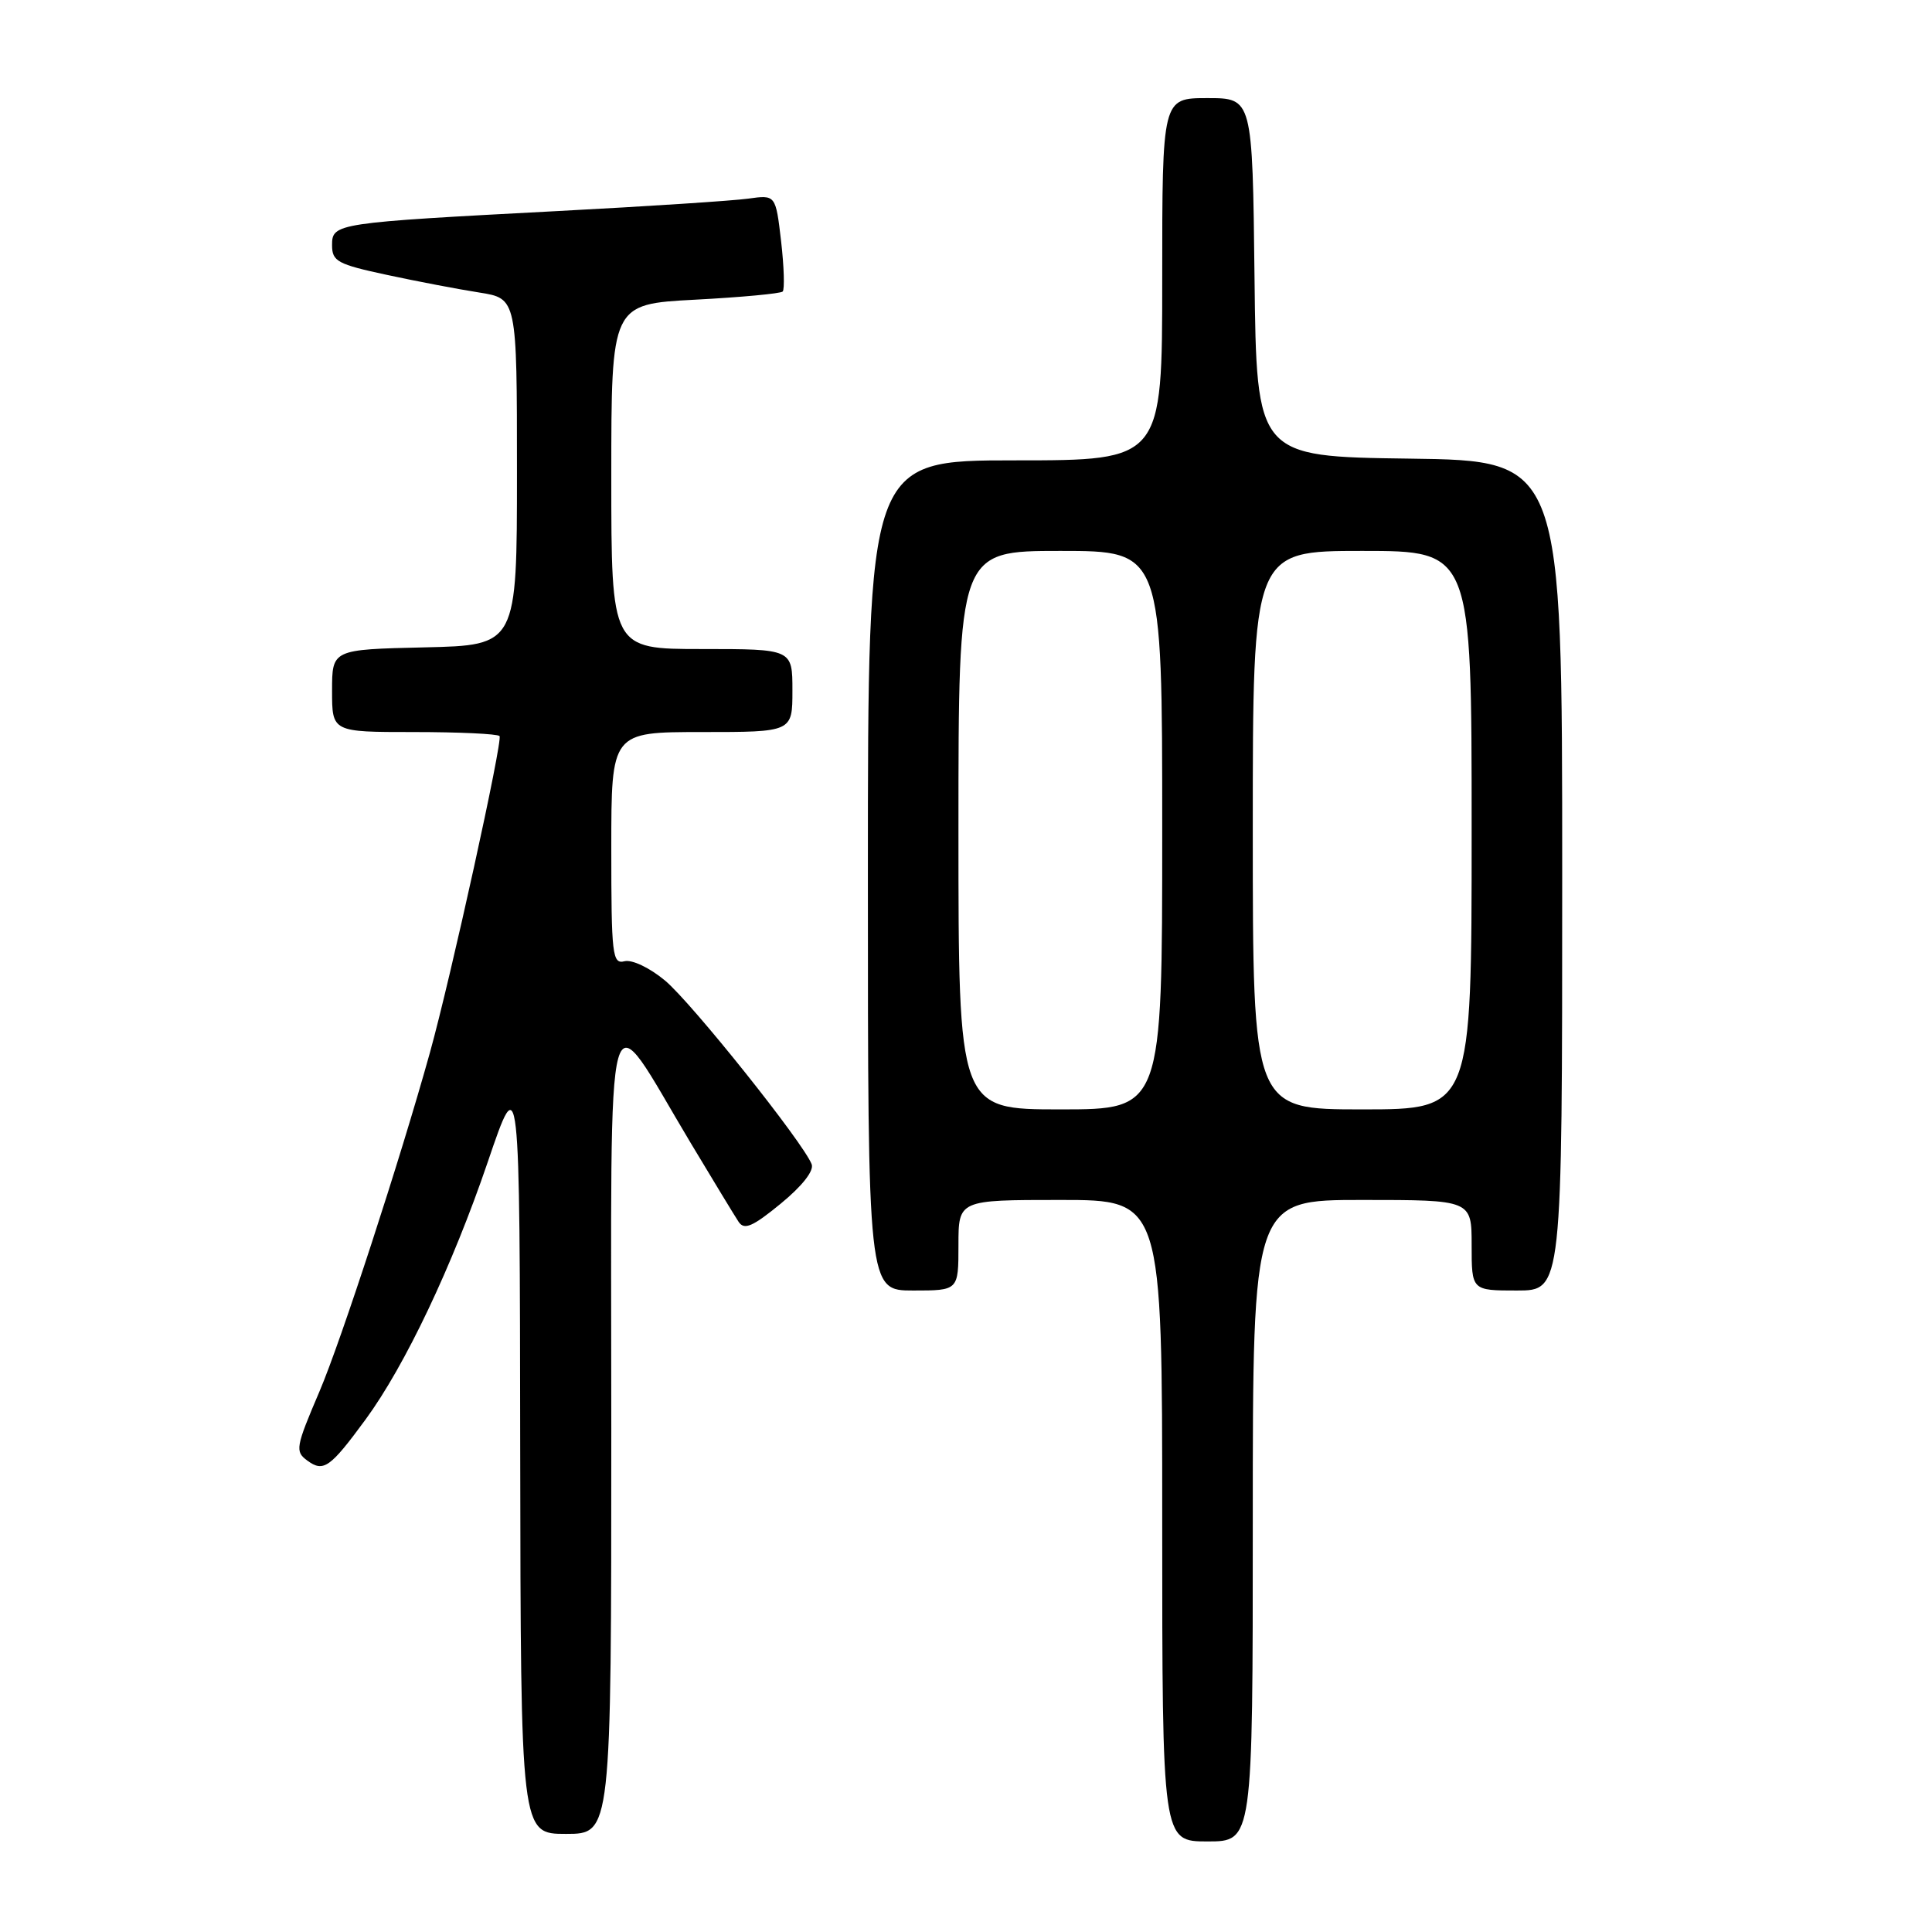 <?xml version="1.0" encoding="UTF-8" standalone="no"?>
<!DOCTYPE svg PUBLIC "-//W3C//DTD SVG 1.1//EN" "http://www.w3.org/Graphics/SVG/1.1/DTD/svg11.dtd" >
<svg xmlns="http://www.w3.org/2000/svg" xmlns:xlink="http://www.w3.org/1999/xlink" version="1.1" viewBox="0 0 256 256">
 <g >
 <path fill="currentColor"
d=" M 166.00 201.50 C 166.00 159.00 166.00 159.00 180.50 159.00 C 195.00 159.00 195.00 159.00 195.00 165.00 C 195.00 171.00 195.00 171.00 201.00 171.00 C 207.00 171.00 207.00 171.00 207.00 116.02 C 207.00 61.04 207.00 61.04 186.75 60.77 C 166.50 60.50 166.50 60.50 166.23 36.75 C 165.96 13.00 165.96 13.00 159.98 13.00 C 154.00 13.00 154.00 13.00 154.00 37.00 C 154.00 61.00 154.00 61.00 134.50 61.00 C 115.00 61.00 115.00 61.00 115.00 116.00 C 115.00 171.00 115.00 171.00 121.00 171.00 C 127.00 171.00 127.00 171.00 127.00 165.00 C 127.00 159.00 127.00 159.00 140.50 159.00 C 154.00 159.00 154.00 159.00 154.00 201.50 C 154.00 244.00 154.00 244.00 160.00 244.00 C 166.00 244.00 166.00 244.00 166.00 201.50 Z  M 81.00 189.31 C 81.00 128.28 79.93 132.10 91.55 151.50 C 94.52 156.45 97.36 161.13 97.87 161.90 C 98.62 163.02 99.72 162.55 103.45 159.49 C 106.29 157.16 107.88 155.14 107.55 154.27 C 106.46 151.42 91.61 132.82 88.11 129.92 C 86.08 128.23 83.74 127.12 82.75 127.37 C 81.14 127.78 81.00 126.58 81.00 112.41 C 81.00 97.00 81.00 97.00 93.00 97.00 C 105.00 97.00 105.00 97.00 105.00 91.50 C 105.00 86.00 105.00 86.00 93.00 86.00 C 81.00 86.00 81.00 86.00 81.00 63.15 C 81.00 40.30 81.00 40.30 92.10 39.71 C 98.21 39.39 103.43 38.90 103.71 38.63 C 103.98 38.35 103.89 35.35 103.50 31.96 C 102.78 25.81 102.78 25.81 99.14 26.32 C 97.14 26.60 85.83 27.34 74.00 27.96 C 44.40 29.52 44.00 29.58 44.00 32.49 C 44.00 34.63 44.73 35.02 51.25 36.42 C 55.24 37.28 60.75 38.33 63.50 38.76 C 68.50 39.55 68.50 39.55 68.50 62.52 C 68.50 85.50 68.50 85.50 56.25 85.78 C 44.00 86.06 44.00 86.06 44.00 91.53 C 44.00 97.00 44.00 97.00 54.83 97.00 C 60.79 97.00 65.90 97.24 66.19 97.53 C 66.67 98.00 59.73 129.55 56.96 139.50 C 53.03 153.63 45.18 177.71 42.33 184.38 C 39.17 191.78 39.07 192.33 40.73 193.54 C 42.87 195.11 43.74 194.49 48.44 188.09 C 53.68 180.94 59.92 167.79 64.62 154.00 C 68.87 141.50 68.87 141.50 68.93 192.25 C 69.00 243.00 69.00 243.00 75.00 243.00 C 81.00 243.00 81.00 243.00 81.00 189.31 Z  M 127.00 110.00 C 127.00 73.00 127.00 73.00 140.50 73.00 C 154.00 73.00 154.00 73.00 154.00 110.00 C 154.00 147.00 154.00 147.00 140.50 147.00 C 127.00 147.00 127.00 147.00 127.00 110.00 Z  M 166.00 110.00 C 166.00 73.00 166.00 73.00 180.50 73.00 C 195.00 73.00 195.00 73.00 195.00 110.00 C 195.00 147.00 195.00 147.00 180.50 147.00 C 166.00 147.00 166.00 147.00 166.00 110.00 Z "/>
</g>
</svg>